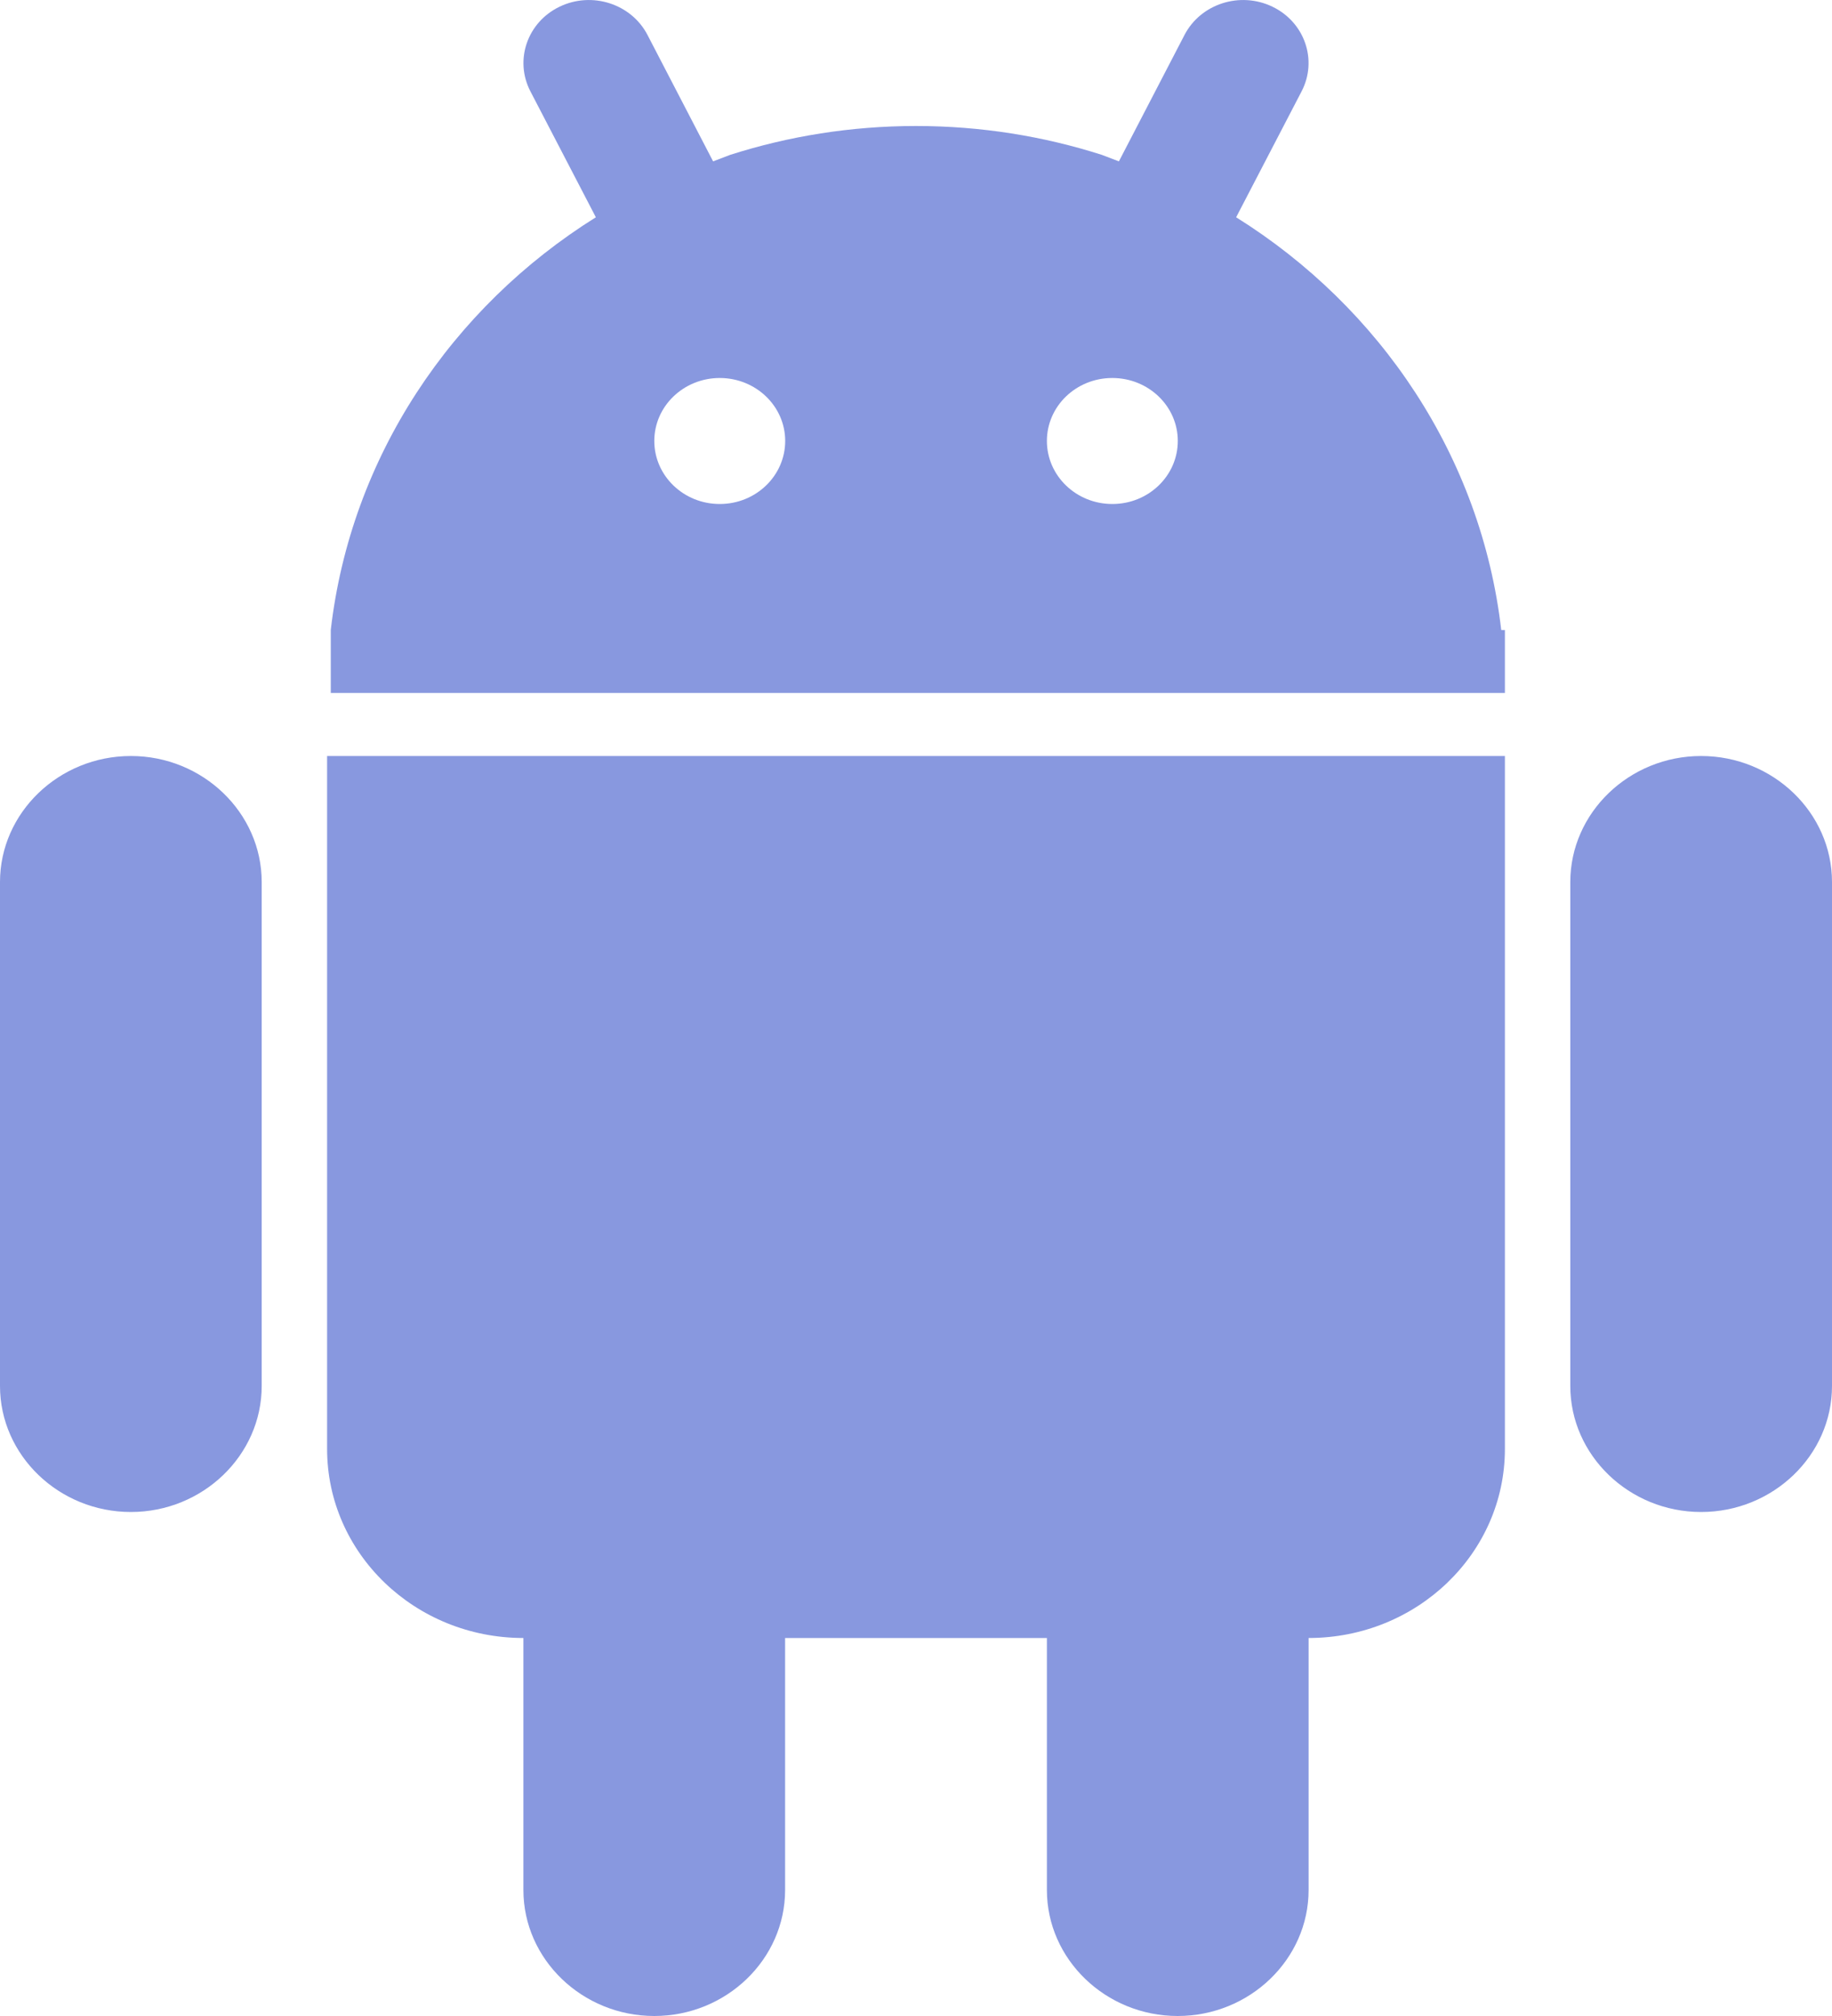 <?xml version="1.0" encoding="UTF-8"?>
<svg width="20px" height="22px" viewBox="0 0 20 22" version="1.1" xmlns="http://www.w3.org/2000/svg" xmlns:xlink="http://www.w3.org/1999/xlink">
    <!-- Generator: Sketch 51.3 (57544) - http://www.bohemiancoding.com/sketch -->
    <title>android copy 2</title>
    <desc>Created with Sketch.</desc>
    <defs></defs>
    <g id="首页+交易" stroke="none" stroke-width="1" fill="none" fill-rule="evenodd">
        <g id="Index-新1-Copy-6" transform="translate(-94, -1943)" fill="#8898DF" fill-rule="nonzero">
            <g id="Group-13" transform="translate(-16, 1684)">
                <g id="Group-12-Copy" transform="translate(0, 190)">
                    <g id="Group-9" transform="translate(0, 60)">
                        <g id="android-copy-2" transform="translate(110, 9)">
                            <path d="M18.571,8.25 C17.786,8.25 17.143,8.869 17.143,9.625 L17.143,15.125 C17.143,15.881 17.786,16.5 18.571,16.5 C19.357,16.5 20,15.881 20,15.125 L20,9.625 C20,8.869 19.357,8.25 18.571,8.25 Z M1.429,8.25 C0.643,8.25 0,8.869 0,9.625 L0,15.125 C0,15.881 0.643,16.5 1.429,16.5 C2.214,16.5 2.857,15.881 2.857,15.125 L2.857,9.625 C2.857,8.869 2.214,8.25 1.429,8.25 Z M3.571,15.812 C3.571,16.952 4.531,17.875 5.714,17.875 L5.714,20.625 C5.714,21.381 6.357,22 7.143,22 C7.929,22 8.571,21.381 8.571,20.625 L8.571,17.875 L11.429,17.875 L11.429,20.625 C11.429,21.381 12.071,22 12.857,22 C13.643,22 14.286,21.381 14.286,20.625 L14.286,17.875 C15.469,17.875 16.429,16.952 16.429,15.812 L16.429,8.25 L3.571,8.25 L3.571,15.812 Z" id="Shape"></path>
                            <path d="M16.389,6.875 C16.171,4.987 15.071,3.356 13.495,2.371 L14.21,0.996 C14.386,0.656 14.244,0.243 13.891,0.073 C13.538,-0.097 13.109,0.041 12.932,0.38 L12.215,1.761 L12.029,1.69 C11.391,1.486 10.709,1.375 10,1.375 C9.291,1.375 8.609,1.486 7.971,1.69 L7.785,1.761 L7.068,0.38 C6.891,0.041 6.462,-0.097 6.109,0.073 C5.756,0.243 5.614,0.656 5.79,0.996 L6.505,2.371 C4.929,3.356 3.829,4.987 3.611,6.875 L3.611,7.562 L16.429,7.562 L16.429,6.875 L16.389,6.875 Z M7.857,5.5 C7.463,5.5 7.143,5.192 7.143,4.812 C7.143,4.433 7.462,4.126 7.856,4.125 C7.856,4.125 7.857,4.125 7.858,4.125 C7.859,4.125 7.859,4.125 7.859,4.125 C8.253,4.126 8.572,4.433 8.572,4.812 C8.572,5.192 8.252,5.5 7.858,5.5 L7.857,5.5 Z M12.143,5.5 C11.749,5.5 11.429,5.192 11.429,4.812 C11.429,4.433 11.747,4.126 12.141,4.125 C12.141,4.125 12.142,4.125 12.143,4.125 C12.144,4.125 12.144,4.125 12.145,4.125 C12.539,4.126 12.858,4.433 12.858,4.812 C12.858,5.192 12.538,5.5 12.144,5.5 L12.143,5.5 Z" id="Shape"></path>
                        </g>
                    </g>
                </g>
            </g>
        </g>
    </g>
</svg>